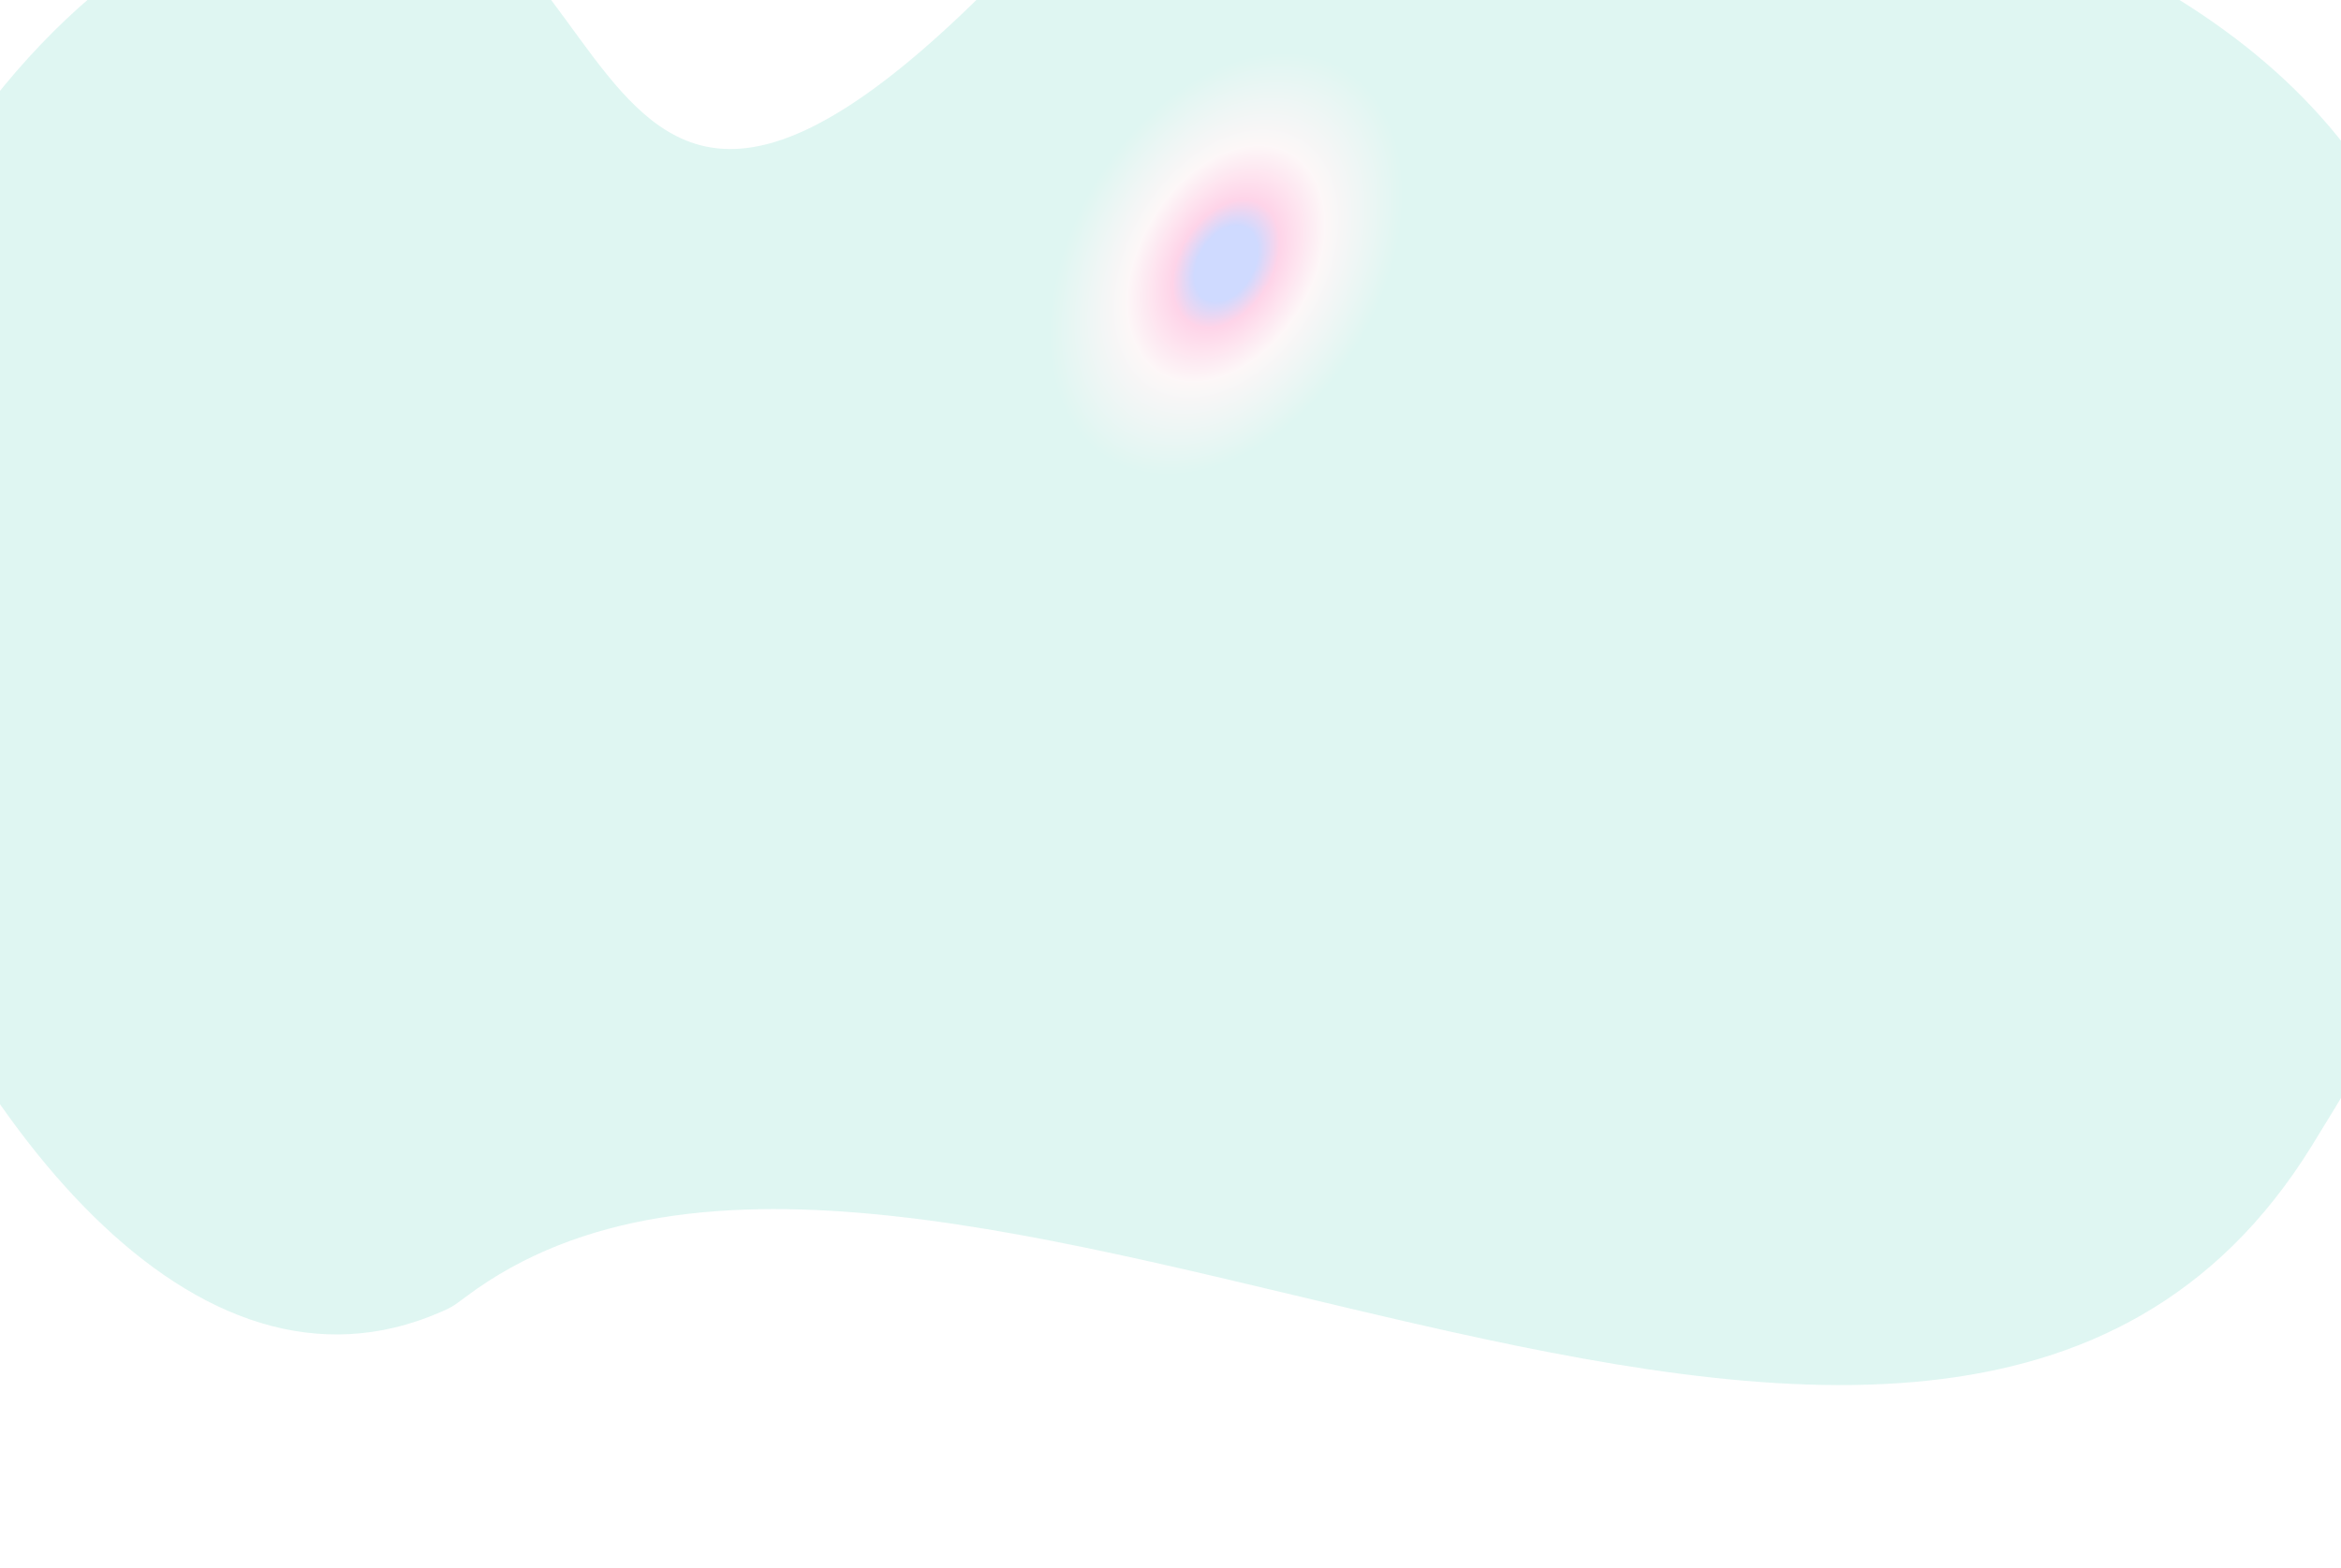 <svg width="1707" height="1144" viewBox="0 0 1707 1144" fill="none" xmlns="http://www.w3.org/2000/svg">
<g filter="url(#filter0_f_128_809)">
<path d="M764.772 -54.911C907.142 -210.839 1067.73 -200.669 1402.04 -85.418C1684.35 11.904 1773.77 137.697 1812.2 375.587C1841.95 559.709 1783.67 677.476 1685.51 836.065C1408.58 1283.48 671.254 697.993 339.948 945.657C334.575 949.674 331.889 951.682 329.47 953.09C327.052 954.498 325.232 955.294 321.593 956.886C142.051 1035.44 -27.898 820.37 -116.946 574.126C-207.614 323.403 -4.714 -49.392 235.972 -85.418C476.658 -121.443 398.317 346.445 764.772 -54.911Z" fill="url(#paint0_angular_128_809)" fill-opacity="0.3"/>
</g>
<defs>
<filter id="filter0_f_128_809" x="-382.638" y="-415.638" width="2446.27" height="1669.54" filterUnits="userSpaceOnUse" color-interpolation-filters="sRGB">
<feFlood flood-opacity="0" result="BackgroundImageFix"/>
<feBlend mode="normal" in="SourceGraphic" in2="BackgroundImageFix" result="shape"/>
<feGaussianBlur stdDeviation="121.819" result="effect1_foregroundBlur_128_809"/>
</filter>
<radialGradient id="paint0_angular_128_809" cx="0" cy="0" r="1" gradientUnits="userSpaceOnUse" gradientTransform="translate(893.797 192.963) rotate(30.763) scale(238.168 351.923)">
<stop offset="0.085" stop-color="#6284FF"/>
<stop offset="0.143" stop-color="#FF72B6"/>
<stop offset="0.263" stop-color="#F9E5E8"/>
<stop offset="0.47" stop-color="#97E1D4"/>
</radialGradient>
</defs>
</svg>
